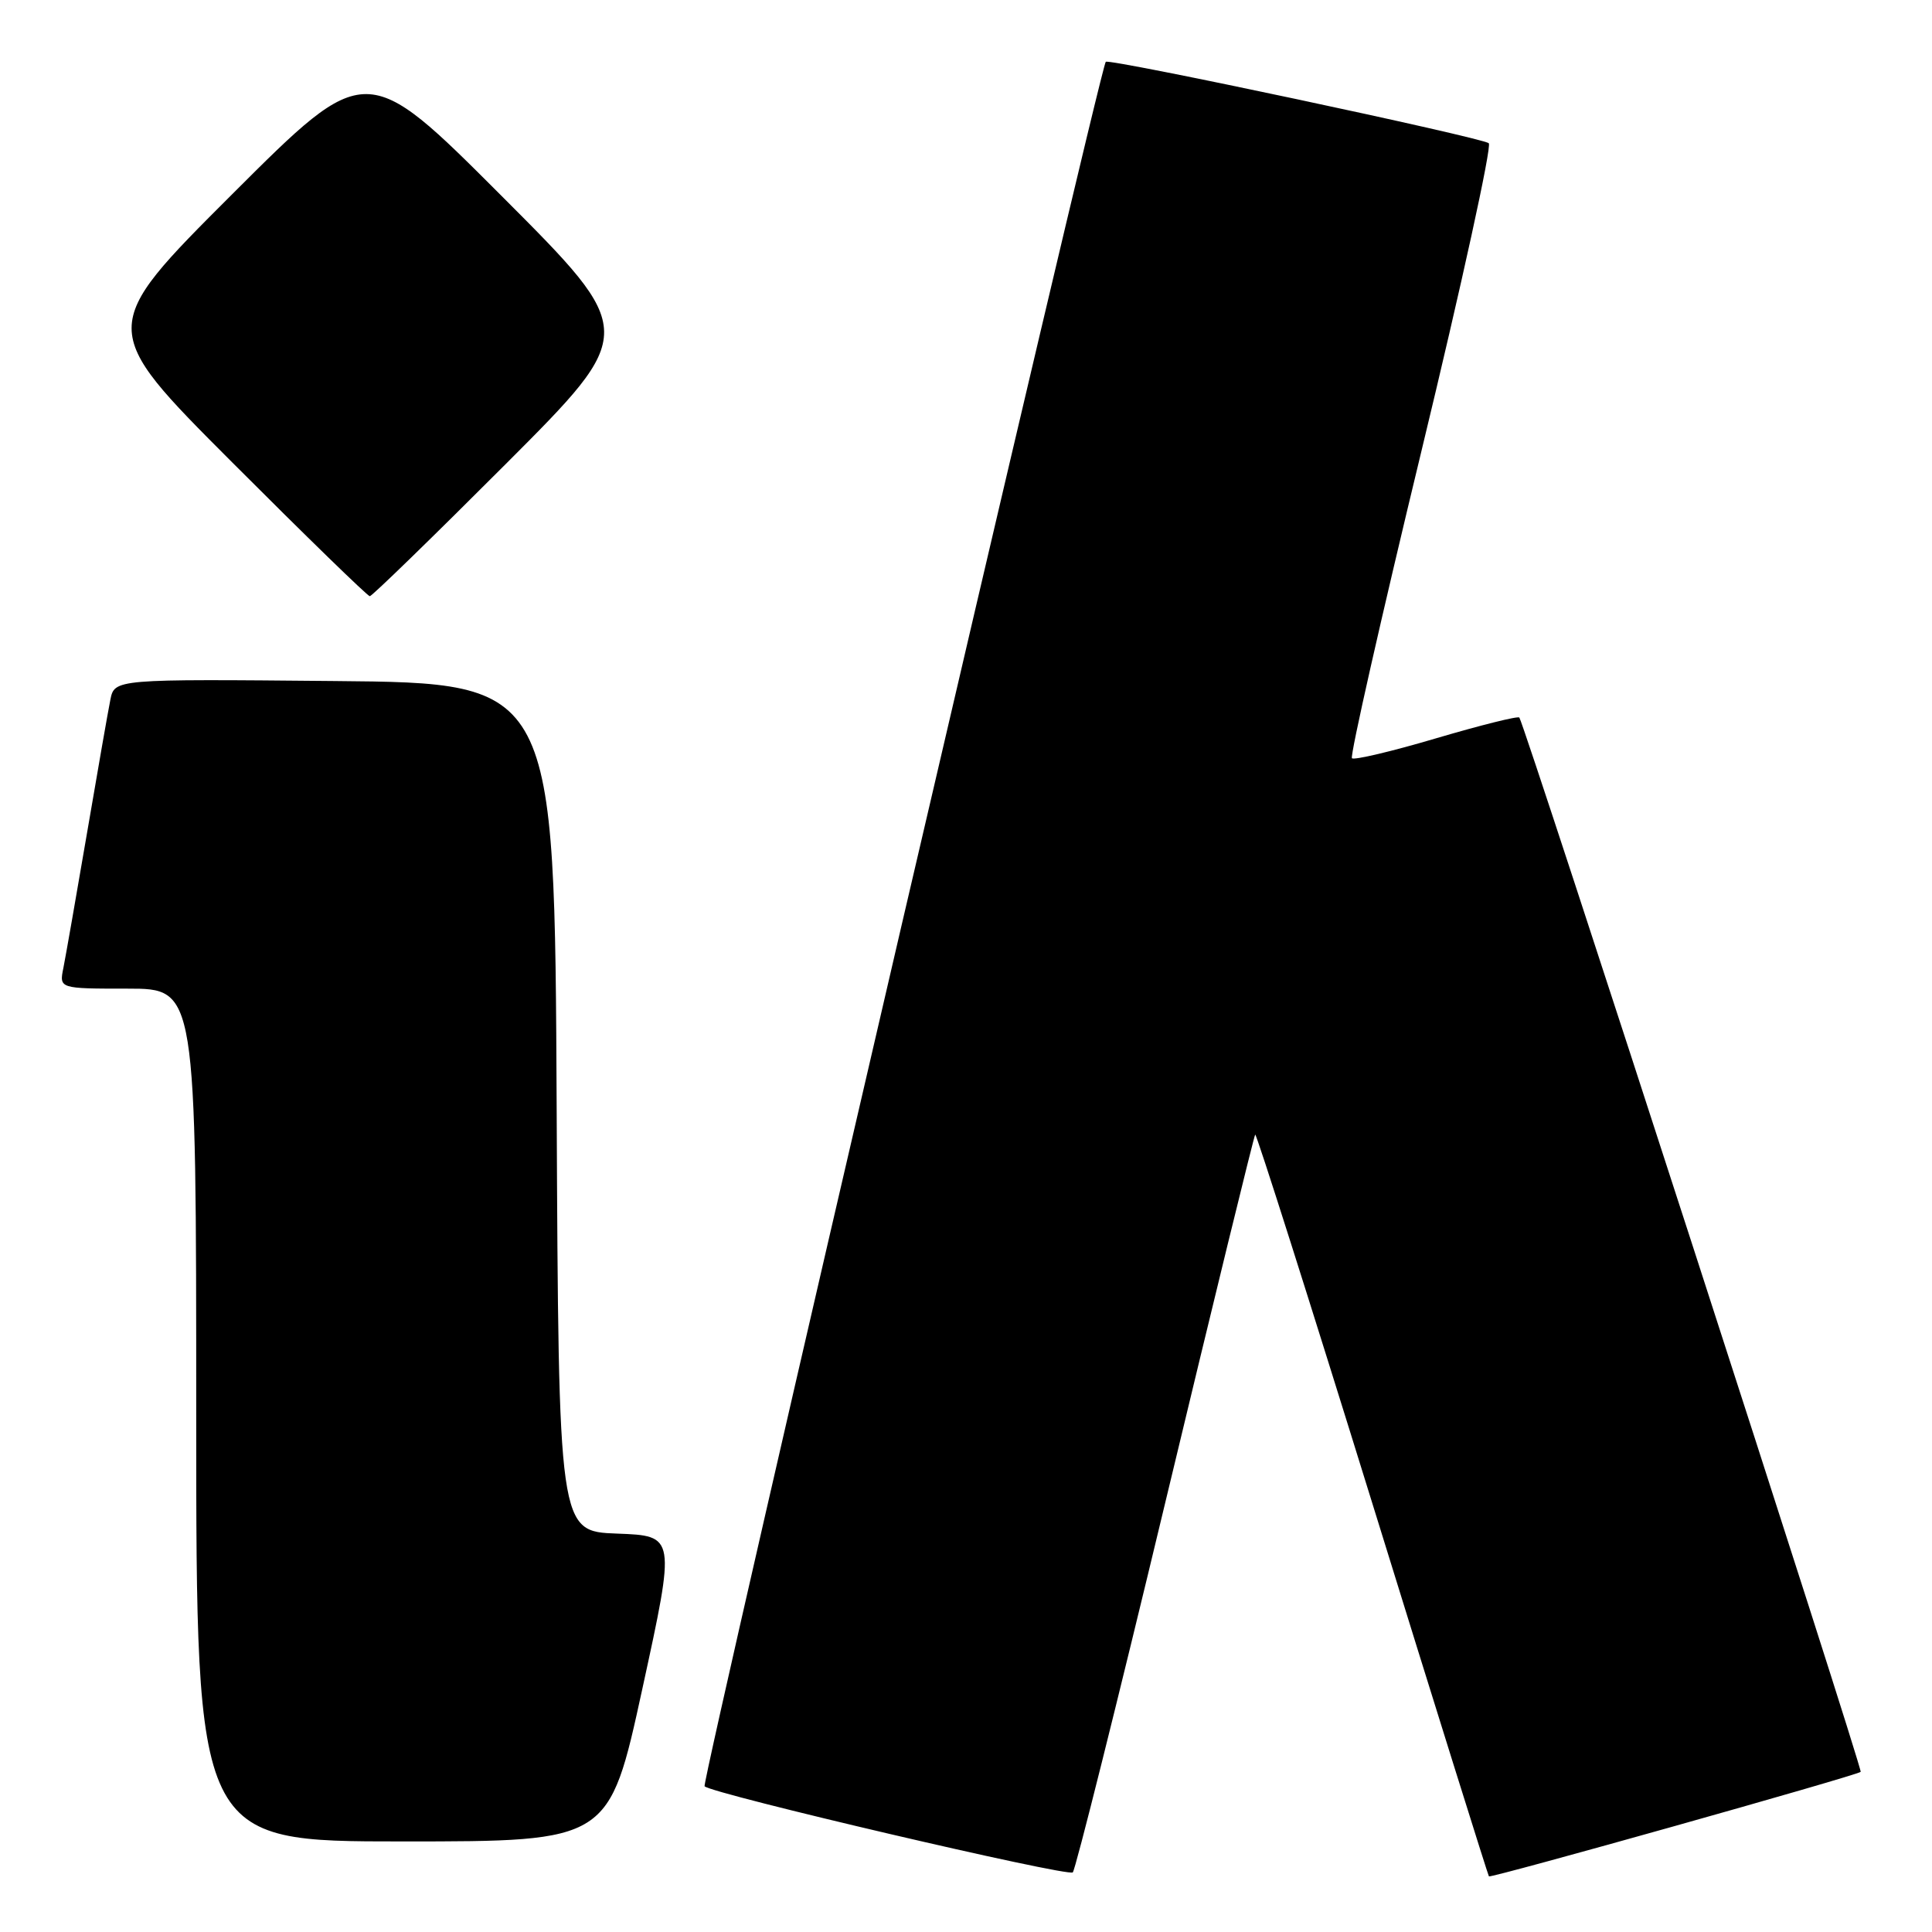 <?xml version="1.0" encoding="UTF-8" standalone="no"?>
<!DOCTYPE svg PUBLIC "-//W3C//DTD SVG 1.1//EN" "http://www.w3.org/Graphics/SVG/1.1/DTD/svg11.dtd" >
<svg xmlns="http://www.w3.org/2000/svg" xmlns:xlink="http://www.w3.org/1999/xlink" version="1.1" viewBox="0 0 256 256">
 <g >
 <path fill="currentColor"
d=" M 154.41 199.07 C 160.80 172.43 166.16 150.51 166.32 150.34 C 166.48 150.18 173.47 172.18 181.85 199.23 C 190.22 226.28 197.18 248.51 197.29 248.63 C 197.56 248.89 246.09 235.25 246.55 234.78 C 246.86 234.47 202.02 95.99 201.32 95.08 C 201.15 94.85 196.19 96.09 190.32 97.82 C 184.45 99.56 179.41 100.75 179.14 100.47 C 178.86 100.19 183.00 81.89 188.34 59.80 C 193.68 37.72 197.70 19.35 197.27 18.98 C 196.39 18.22 146.94 7.71 146.52 8.19 C 145.73 9.07 92.89 236.22 93.36 236.69 C 94.36 237.70 141.49 248.72 142.15 248.10 C 142.50 247.77 148.02 225.71 154.41 199.07 Z  M 85.12 223.75 C 89.53 203.50 89.53 203.50 81.77 203.21 C 74.02 202.92 74.02 202.92 73.76 146.71 C 73.50 90.50 73.50 90.50 44.33 90.24 C 15.17 89.97 15.17 89.97 14.62 92.74 C 14.31 94.26 12.92 102.25 11.51 110.50 C 10.10 118.75 8.70 126.74 8.40 128.25 C 7.84 131.00 7.84 131.00 16.92 131.00 C 26.00 131.00 26.00 131.00 26.00 187.50 C 26.00 244.00 26.00 244.00 53.36 244.00 C 80.71 244.00 80.71 244.00 85.12 223.75 Z  M 67.00 61.50 C 84.48 44.00 84.48 44.00 66.50 26.00 C 48.52 8.00 48.52 8.00 30.76 25.74 C 13.00 43.48 13.00 43.48 30.74 61.24 C 40.50 71.01 48.71 79.00 49.00 79.00 C 49.29 79.00 57.39 71.12 67.00 61.50 Z "/>
</g>
</svg>